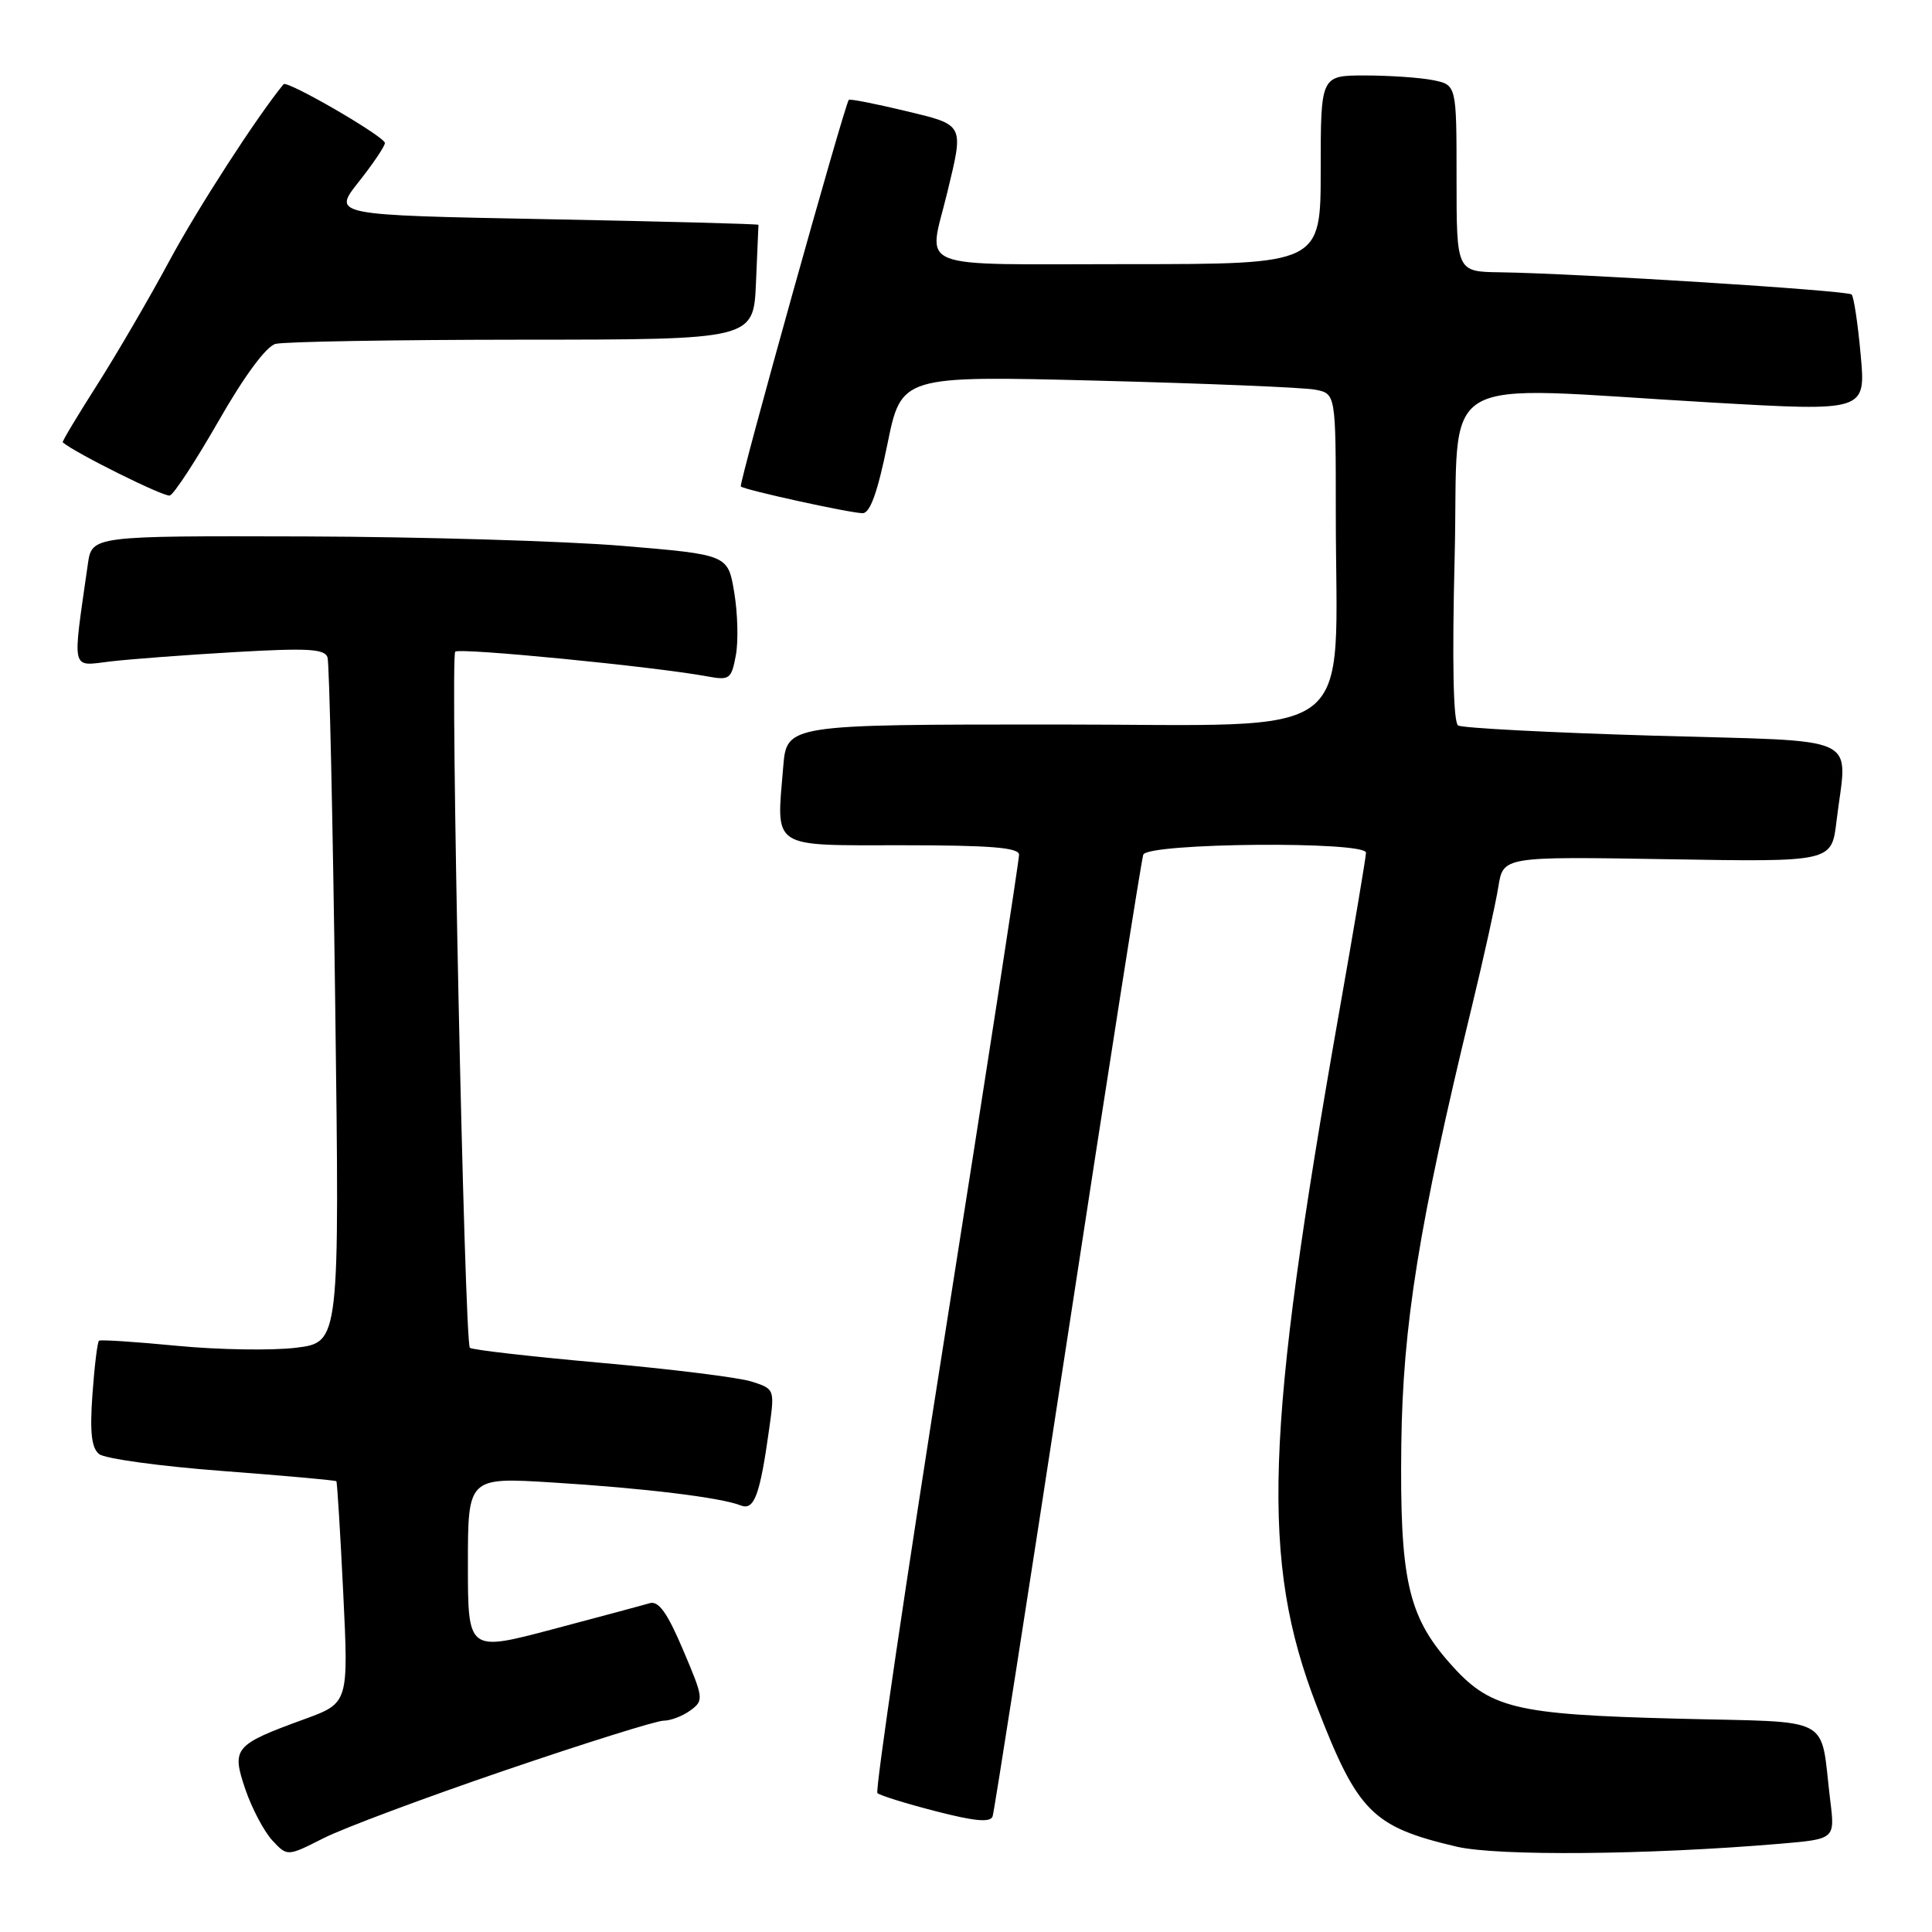 <?xml version="1.0" encoding="UTF-8" standalone="no"?>
<!DOCTYPE svg PUBLIC "-//W3C//DTD SVG 1.1//EN" "http://www.w3.org/Graphics/SVG/1.1/DTD/svg11.dtd" >
<svg xmlns="http://www.w3.org/2000/svg" xmlns:xlink="http://www.w3.org/1999/xlink" version="1.1" viewBox="0 0 256 256">
 <g >
 <path fill="currentColor"
d=" M 66.92 234.58 C 77.54 230.96 86.98 228.00 87.92 228.00 C 88.85 228.00 90.46 227.39 91.48 226.64 C 93.28 225.32 93.24 225.04 90.51 218.62 C 88.42 213.69 87.27 212.09 86.09 212.43 C 85.22 212.69 79.44 214.24 73.25 215.88 C 62.00 218.86 62.00 218.86 62.00 207.30 C 62.00 195.74 62.00 195.74 73.25 196.44 C 85.37 197.19 95.52 198.43 98.13 199.47 C 99.94 200.19 100.69 198.19 101.93 189.27 C 102.66 184.07 102.64 184.04 99.58 183.06 C 97.89 182.52 88.90 181.41 79.62 180.58 C 70.34 179.75 62.53 178.86 62.26 178.59 C 61.54 177.87 59.63 87.04 60.32 86.35 C 60.87 85.80 86.71 88.33 93.69 89.62 C 96.67 90.17 96.91 90.00 97.50 86.85 C 97.85 85.01 97.75 81.25 97.29 78.50 C 96.46 73.50 96.46 73.50 82.48 72.33 C 74.79 71.69 55.83 71.13 40.34 71.08 C 12.18 71.00 12.18 71.00 11.64 74.75 C 9.57 89.27 9.33 88.27 14.67 87.64 C 17.33 87.33 24.78 86.77 31.23 86.40 C 40.78 85.85 43.04 85.98 43.40 87.11 C 43.64 87.88 44.10 108.61 44.42 133.18 C 45.00 177.86 45.00 177.86 39.25 178.58 C 36.09 178.97 29.00 178.86 23.50 178.33 C 18.00 177.80 13.33 177.49 13.12 177.65 C 12.91 177.80 12.52 181.00 12.25 184.74 C 11.89 189.78 12.12 191.85 13.13 192.67 C 13.88 193.28 21.22 194.29 29.44 194.91 C 37.66 195.53 44.47 196.15 44.57 196.27 C 44.68 196.40 45.09 203.06 45.48 211.08 C 46.19 225.66 46.19 225.66 40.33 227.80 C 31.01 231.20 30.65 231.62 32.52 237.12 C 33.39 239.65 34.99 242.68 36.08 243.86 C 38.07 246.00 38.07 246.00 42.85 243.58 C 45.48 242.24 56.31 238.20 66.92 234.58 Z  M 235.82 244.31 C 243.15 243.69 243.15 243.69 242.52 238.60 C 241.10 227.06 243.38 228.28 222.19 227.73 C 200.54 227.17 197.40 226.40 192.05 220.32 C 186.55 214.07 185.47 209.16 185.68 191.44 C 185.87 175.61 188.01 162.31 195.00 133.50 C 196.60 126.90 198.19 119.70 198.54 117.50 C 199.18 113.49 199.18 113.49 220.94 113.85 C 242.70 114.22 242.70 114.22 243.34 108.86 C 244.75 97.09 247.37 98.31 219.11 97.48 C 205.42 97.08 193.77 96.47 193.21 96.13 C 192.57 95.72 192.40 87.80 192.75 73.75 C 193.37 48.76 189.32 51.18 226.87 53.34 C 247.23 54.51 247.23 54.51 246.55 47.02 C 246.18 42.91 245.64 39.31 245.35 39.02 C 244.82 38.49 209.07 36.23 198.75 36.08 C 193.00 36.00 193.00 36.00 193.00 23.62 C 193.00 11.25 193.00 11.25 189.88 10.62 C 188.16 10.28 184.11 10.00 180.88 10.00 C 175.00 10.00 175.00 10.00 175.00 22.50 C 175.00 35.00 175.00 35.00 149.50 35.00 C 120.50 35.00 122.99 35.99 125.52 25.50 C 127.73 16.34 127.86 16.59 119.85 14.67 C 115.93 13.73 112.60 13.08 112.47 13.23 C 111.91 13.87 97.86 64.19 98.16 64.46 C 98.68 64.93 112.71 68.00 114.31 68.00 C 115.29 68.00 116.29 65.21 117.58 58.89 C 119.43 49.78 119.43 49.78 145.46 50.44 C 159.78 50.81 172.74 51.34 174.25 51.63 C 177.00 52.16 177.00 52.16 177.00 67.93 C 177.00 98.93 180.87 96.00 139.98 96.00 C 104.25 96.00 104.25 96.00 103.78 101.61 C 102.87 112.60 101.96 112.00 119.62 112.00 C 131.24 112.00 135.01 112.31 135.03 113.25 C 135.04 113.94 130.70 142.07 125.38 175.77 C 120.05 209.46 115.95 237.29 116.26 237.59 C 116.57 237.90 120.04 238.98 123.97 239.99 C 129.19 241.34 131.23 241.52 131.53 240.67 C 131.74 240.02 136.22 211.38 141.48 177.00 C 146.73 142.62 151.24 113.94 151.49 113.25 C 152.05 111.68 181.00 111.43 181.00 112.99 C 181.00 113.54 179.43 122.87 177.51 133.74 C 167.57 190.09 167.02 206.76 174.46 226.03 C 179.90 240.12 181.83 242.06 193.00 244.69 C 198.45 245.96 218.32 245.79 235.82 244.31 Z  M 29.00 55.72 C 32.36 49.84 35.27 45.90 36.50 45.57 C 37.60 45.27 52.30 45.02 69.17 45.01 C 99.84 45.00 99.84 45.00 100.17 37.50 C 100.35 33.37 100.50 29.90 100.50 29.79 C 100.50 29.67 87.80 29.34 72.27 29.04 C 44.05 28.50 44.05 28.50 47.52 24.11 C 49.44 21.69 51.00 19.37 51.00 18.95 C 51.00 18.11 38.03 10.59 37.57 11.16 C 34.01 15.51 26.20 27.59 22.48 34.50 C 19.82 39.45 15.50 46.86 12.88 50.98 C 10.26 55.09 8.20 58.52 8.31 58.61 C 9.96 60.03 21.77 65.89 22.50 65.66 C 23.05 65.49 25.97 61.01 29.00 55.72 Z "/>
</g>
</svg>